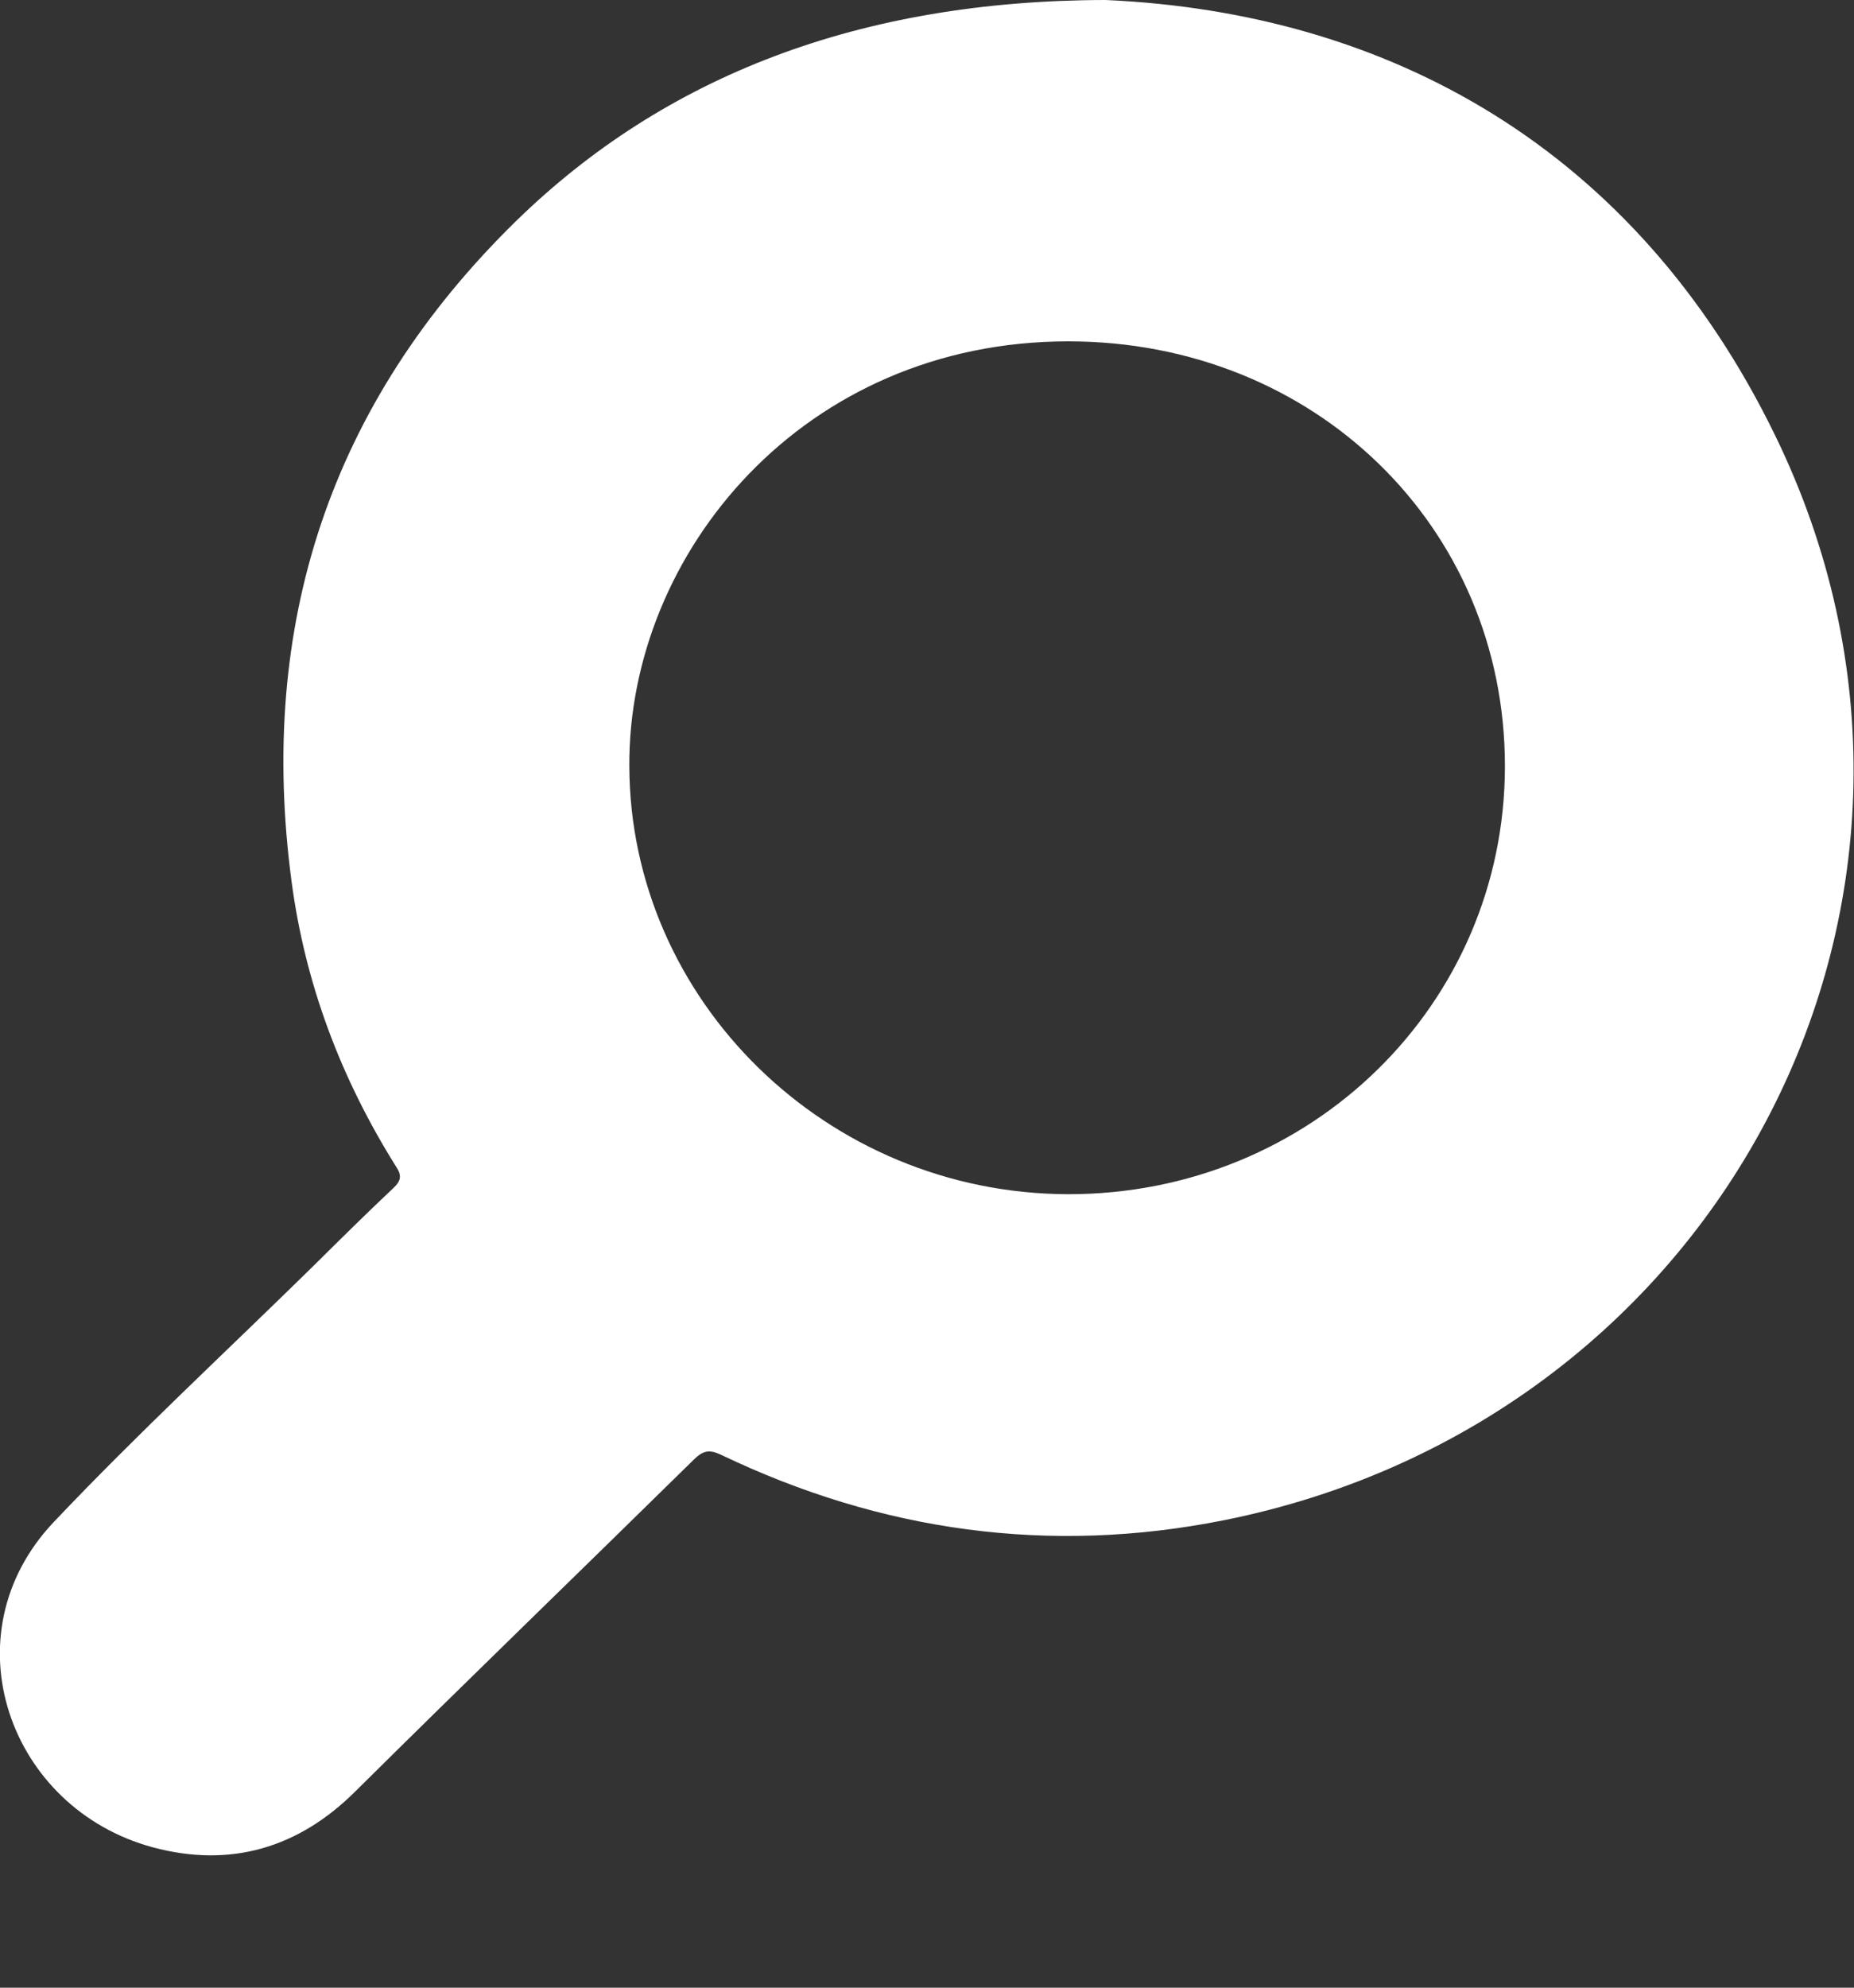 <svg width="14" height="15" viewBox="0 0 14 15" fill="none" xmlns="http://www.w3.org/2000/svg">
<rect x="0" y="0" width="14" height="15" fill="#333333" stroke="none"/>
<path d="M8.348 0C10.489 0.095 12.352 1.122 13.405 3.287C15.087 6.739 13.024 10.718 9.239 11.473C7.923 11.735 6.654 11.557 5.448 10.98C5.356 10.936 5.309 10.946 5.238 11.016C4.389 11.85 3.533 12.677 2.687 13.515C2.256 13.946 1.741 14.098 1.155 13.941C0.065 13.648 -0.4 12.336 0.406 11.486C1.037 10.82 1.712 10.196 2.366 9.554C2.566 9.356 2.765 9.159 2.97 8.966C3.028 8.912 3.036 8.871 2.991 8.804C2.574 8.139 2.303 7.422 2.201 6.647C1.946 4.721 2.487 3.046 3.898 1.667C5.02 0.573 6.493 0.003 8.348 0ZM11.364 5.781C11.364 3.973 9.924 2.576 8.067 2.576C6.068 2.576 4.746 4.171 4.752 5.779C4.757 7.551 6.244 9.007 8.064 9.012C9.898 9.015 11.364 7.579 11.364 5.781Z" fill="white"/>
</svg>
